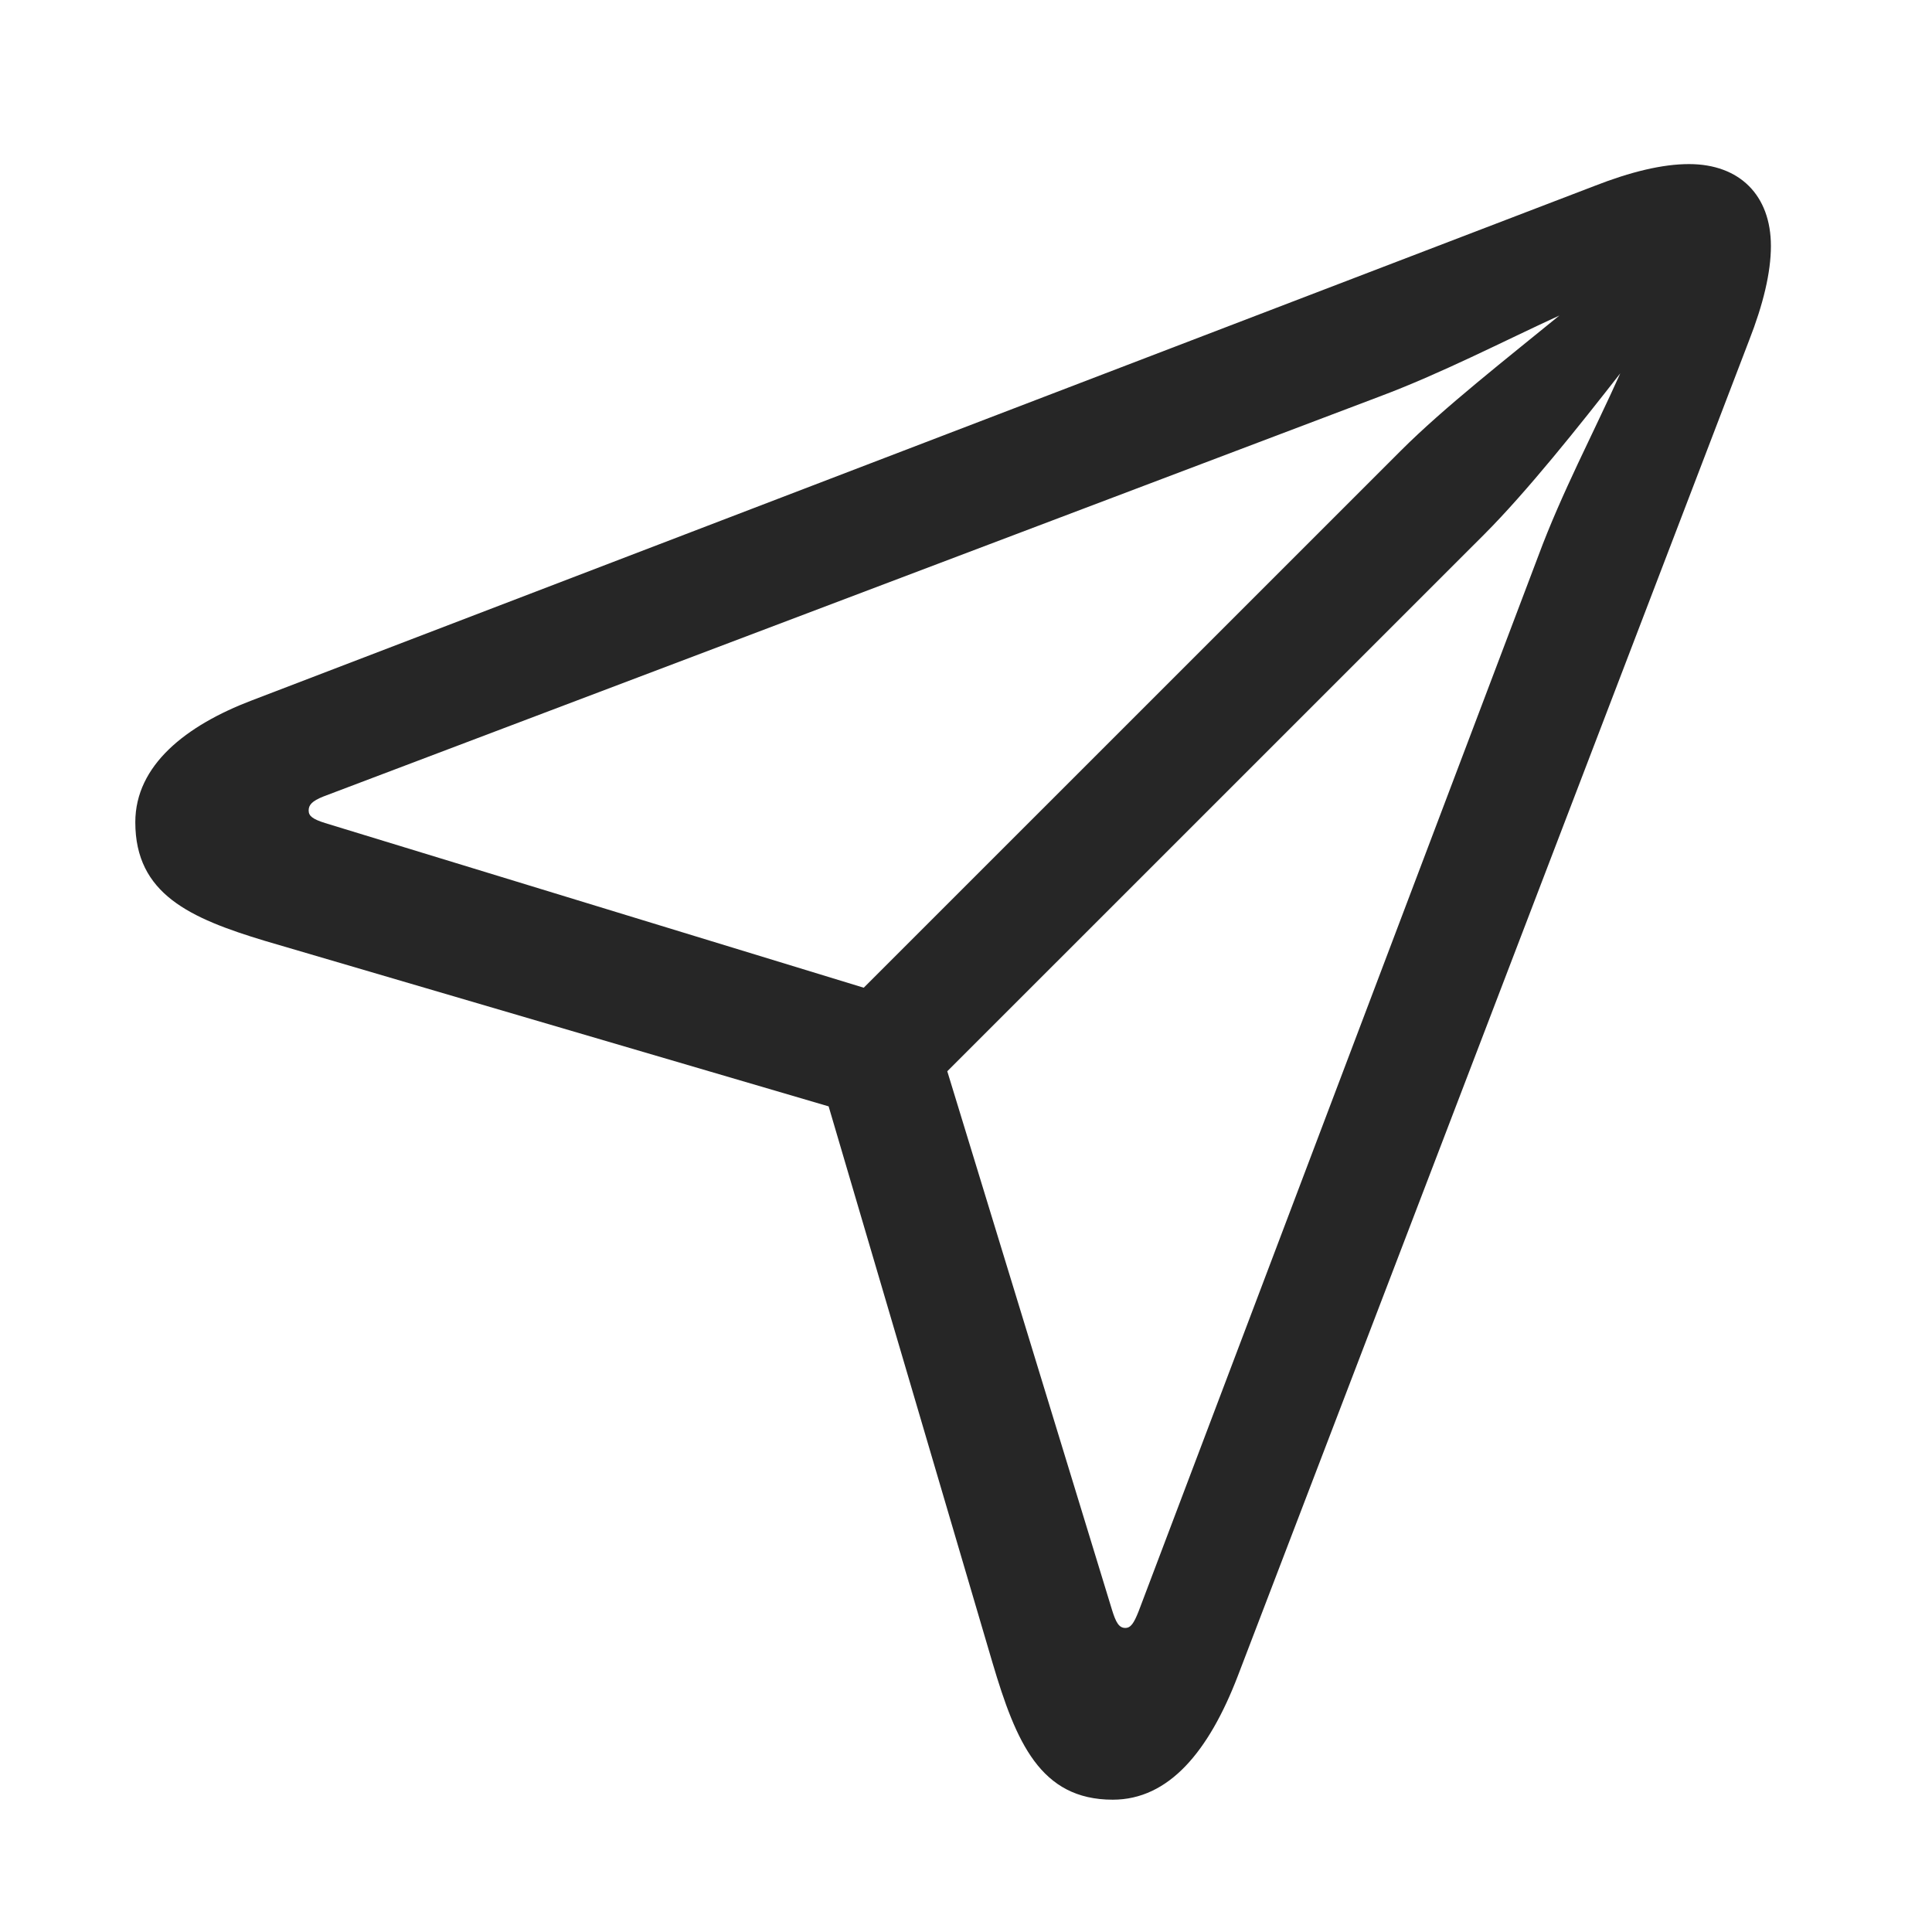 <svg width="29" height="29" viewBox="0 0 29 29" fill="currentColor" xmlns="http://www.w3.org/2000/svg">
<g clip-path="url(#clip0_2207_32964)">
<path d="M16.703 27.014C17.547 27.014 18.145 26.287 18.578 25.162L26.254 5.111C26.465 4.572 26.582 4.092 26.582 3.693C26.582 2.932 26.113 2.463 25.352 2.463C24.953 2.463 24.473 2.58 23.934 2.791L3.778 10.514C2.793 10.889 2.031 11.486 2.031 12.342C2.031 13.42 2.852 13.783 3.977 14.123L12.438 16.607L14.899 24.963C15.25 26.146 15.614 27.014 16.703 27.014ZM12.965 14.826L4.879 12.354C4.692 12.295 4.633 12.248 4.633 12.166C4.633 12.084 4.68 12.025 4.856 11.955L20.7 5.955C21.637 5.604 22.539 5.135 23.407 4.736C22.633 5.369 21.672 6.119 21.028 6.764L12.965 14.826ZM16.891 24.436C16.797 24.436 16.75 24.354 16.692 24.166L14.219 16.08L22.282 8.018C22.914 7.385 23.7 6.4 24.321 5.604C23.922 6.494 23.442 7.396 23.09 8.346L17.09 24.189C17.02 24.365 16.973 24.436 16.891 24.436Z" fill="currentColor" fill-opacity="0.85"/>
</g>
<defs>
<clipPath id="clip0_2207_32964">
<rect width="24.551" height="25.91" fill="currentColor" transform="translate(2.031 1.104)"/>
</clipPath>
</defs>
</svg>

